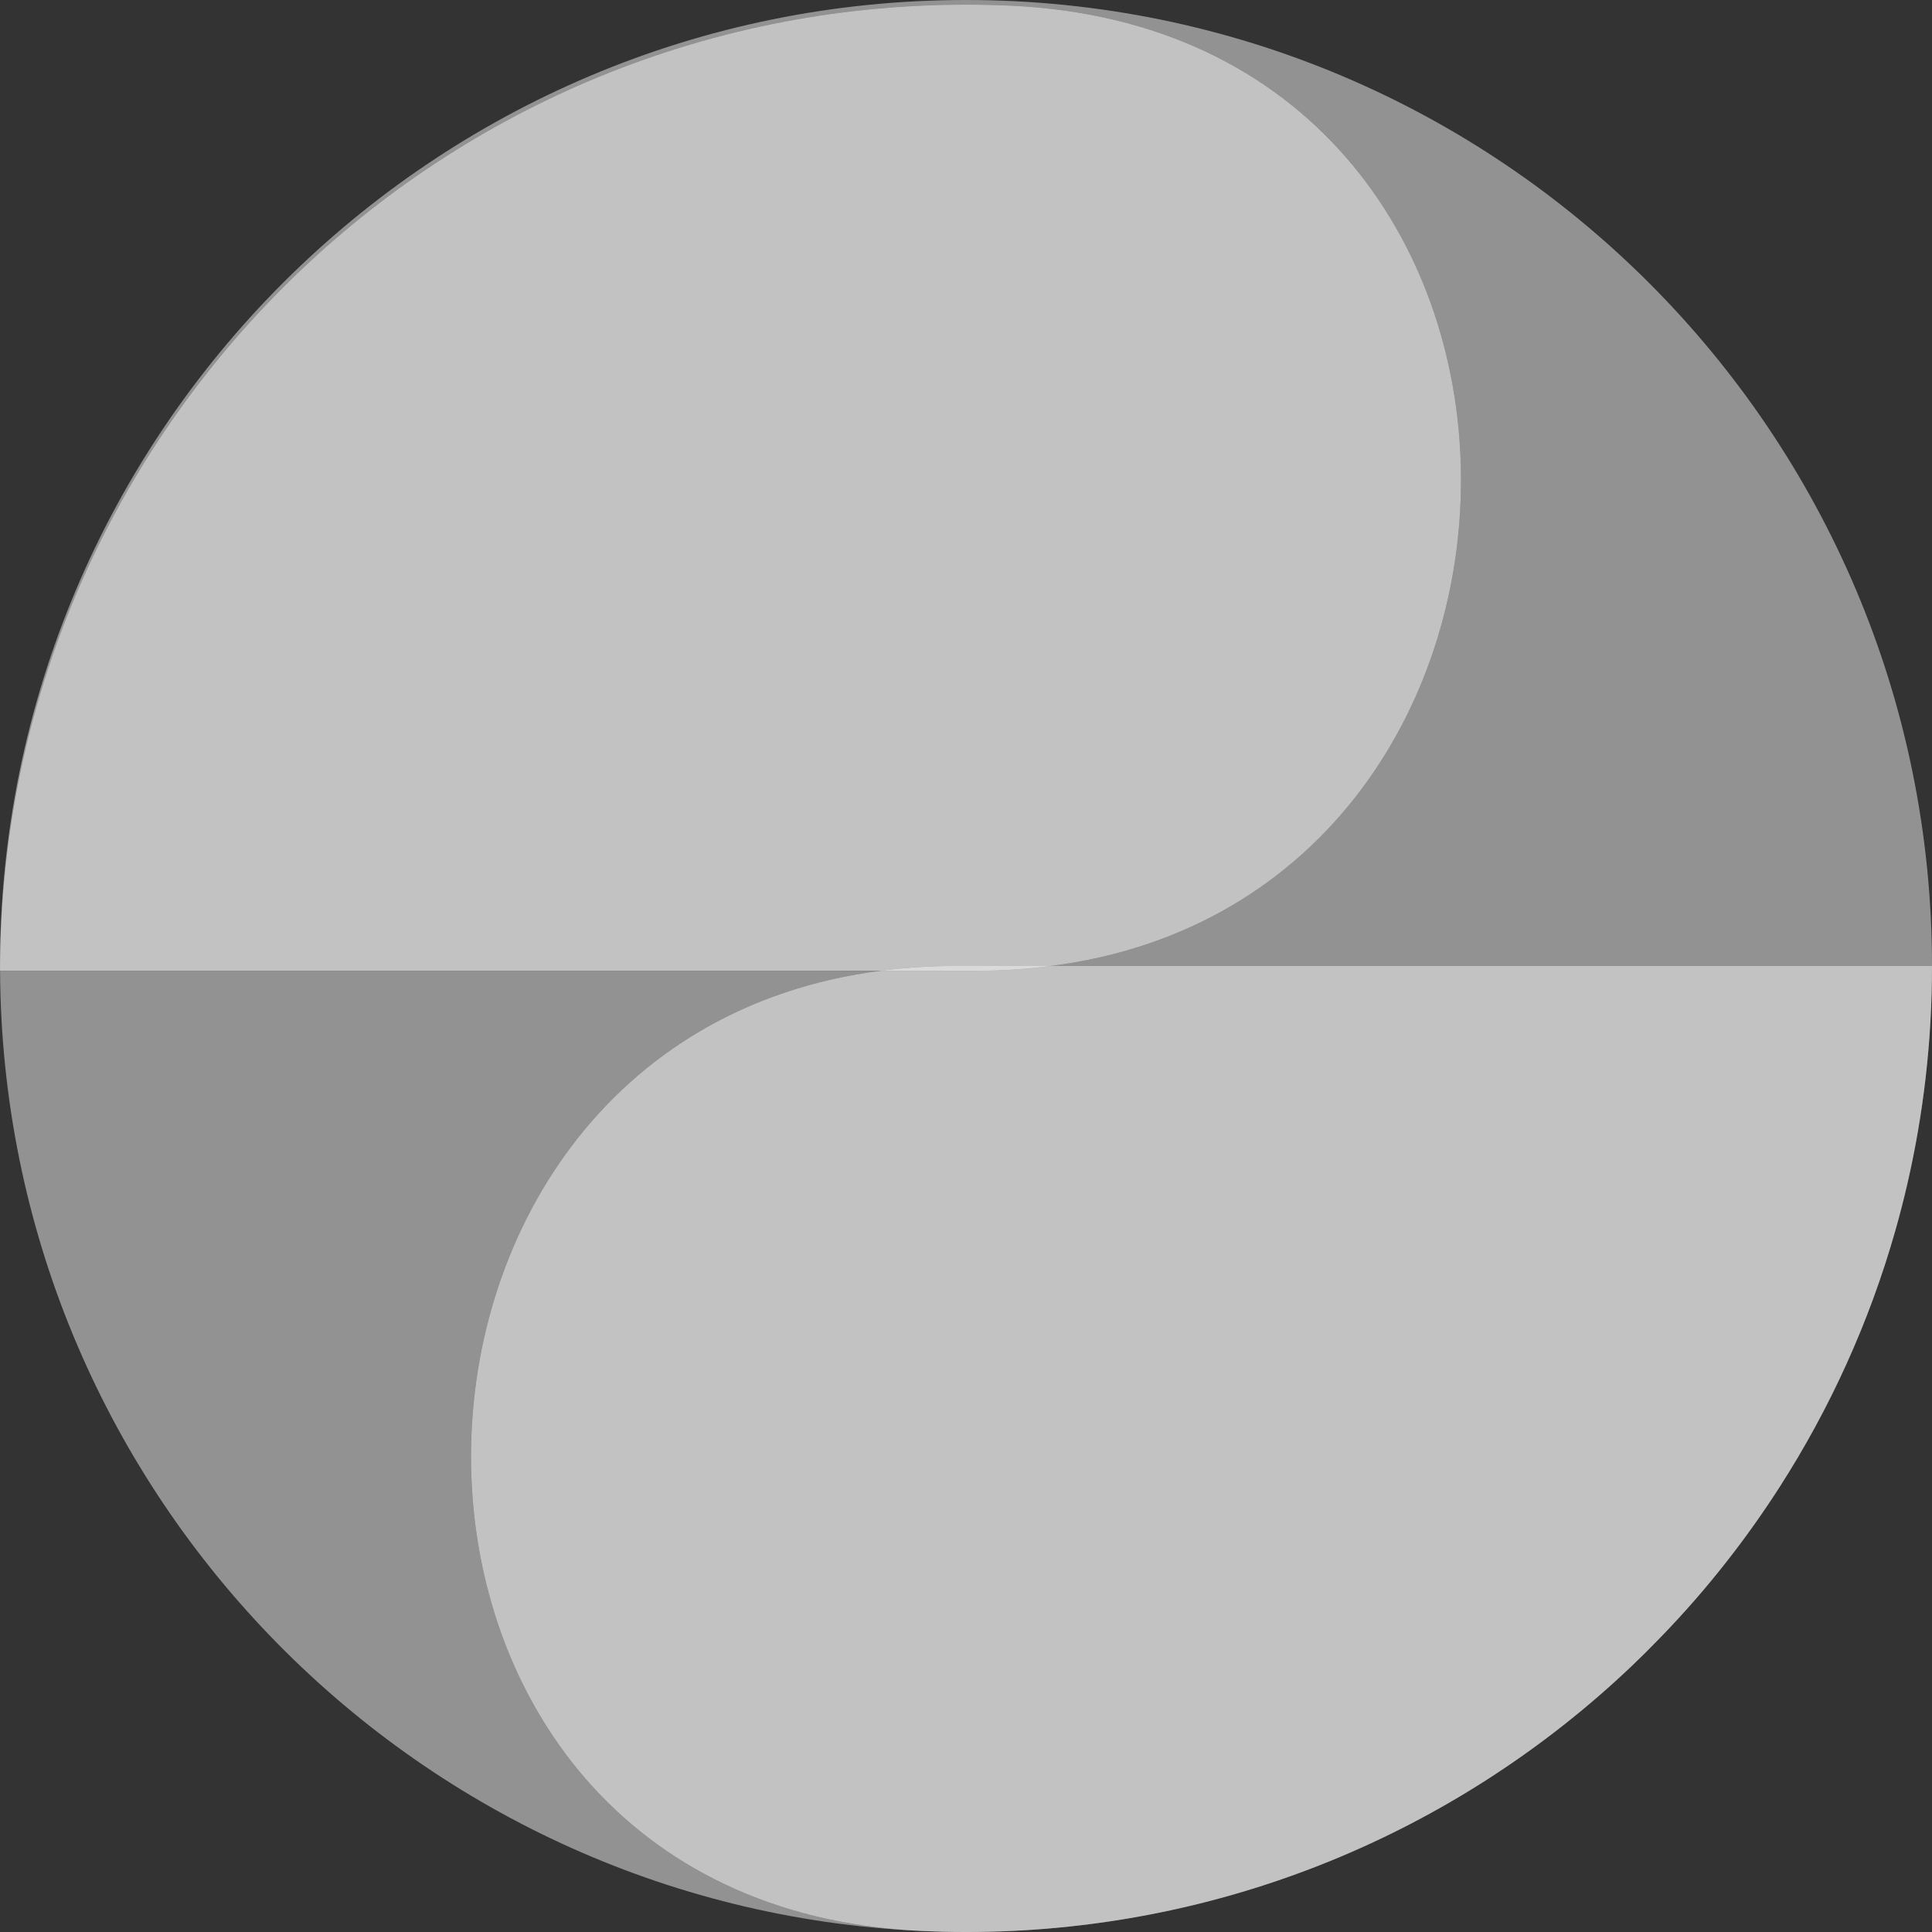 <?xml version="1.0" encoding="UTF-8"?>
<svg id="Calque_1" data-name="Calque 1" xmlns="http://www.w3.org/2000/svg" viewBox="0 0 1500 1500">
  <rect x="0" y="0" width="1500" height="1500" fill="#333333" stroke="none"/>
  <defs>
    <style>
      .cls-1 {
        fill: #f2f2f2;
        opacity: .5;
      }
    </style>
  </defs>
  <path class="cls-1" d="m1340.04,1213.04c-7.42,9.44-15.07,18.71-22.92,27.78,7.86-9.07,15.5-18.33,22.92-27.78Z"/>
  <path class="cls-1" d="m750,3.63c11.51,0,22.95.26,34.33.77,463.34,20.87,459.27,691.15,31.3,745.6h684.37C1500,335.79,1164.21,0,750,0S0,335.79,0,750c0,.61.02,1.21.02,1.81C1,338.43,336.39,3.63,750,3.63Z"/>
  <path class="cls-1" d="m731.66,1499.77c-2.04-.05-4.07-.14-6.11-.21,2.04.07,4.07.16,6.11.21Z"/>
  <path class="cls-1" d="m1409.48,1107.49c-8.66,15.94-17.88,31.53-27.63,46.75,9.75-15.22,18.98-30.81,27.63-46.75Z"/>
  <path class="cls-1" d="m1433.75,1058.65c-7.51,16.61-15.61,32.9-24.27,48.84,8.66-15.94,16.76-32.23,24.27-48.84Z"/>
  <path class="cls-1" d="m684.37,753.63H.05c1.9,400.59,317.83,726.94,714.27,745.51-461.96-22.14-457.49-691.11-29.94-745.51Z"/>
  <path class="cls-1" d="m749.74,1500c.09,0,.17,0,.26,0,194.16,0,371.09-73.78,504.28-194.84-133.19,121.06-310.12,194.84-504.28,194.84-.09,0-.17,0-.26,0Z"/>
  <path class="cls-1" d="m1267.46,1292.9c6.49-6.18,12.82-12.52,19.09-18.93-6.26,6.41-12.6,12.75-19.09,18.93Z"/>
  <path class="cls-1" d="m1480.8,919.38c-2.79,12.1-5.88,24.08-9.25,35.94,3.37-11.86,6.45-23.85,9.25-35.94Z"/>
  <path class="cls-1" d="m0,753.63h.05c0-.61-.02-1.21-.02-1.81,0,.61-.02,1.21-.02,1.81Z"/>
  <path class="cls-1" d="m740.96,750h74.67c427.97-54.45,432.05-724.73-31.3-745.6-11.38-.51-22.82-.77-34.33-.77C336.39,3.63,1,338.43.02,751.81c0,.61.02,1.21.02,1.81h684.33c18.13-2.31,36.94-3.63,56.58-3.63Z"/>
  <path class="cls-1" d="m740.96,750h74.67c427.97-54.45,432.05-724.73-31.3-745.6-11.38-.51-22.82-.77-34.33-.77C336.39,3.63,1,338.43.02,751.81c0,.61.02,1.21.02,1.81h684.33c18.13-2.31,36.94-3.63,56.58-3.63Z"/>
  <path class="cls-1" d="m749.74,1500c-6.05,0-12.07-.08-18.09-.23,6.01.14,12.04.23,18.09.23Z"/>
  <path class="cls-1" d="m715.67,1499.23c3.28.15,6.59.23,9.88.33-3.75-.12-7.5-.25-11.24-.43.46.02.9.07,1.35.09Z"/>
  <path class="cls-1" d="m1317.11,1240.82c-9.85,11.37-20.07,22.4-30.57,33.15,10.5-10.75,20.72-21.78,30.57-33.15Z"/>
  <path class="cls-1" d="m815.63,750c-18.13,2.31-36.94,3.63-56.58,3.63h-74.67c-427.55,54.4-432.02,723.37,29.94,745.51,3.74.18,7.48.31,11.24.43,2.04.07,4.07.16,6.11.21,6.01.14,12.04.23,18.09.23.09,0,.17,0,.26,0,194.16,0,371.09-73.78,504.28-194.84,4.44-4.04,8.83-8.12,13.17-12.26,6.49-6.18,12.82-12.52,19.09-18.93,10.5-10.75,20.72-21.78,30.57-33.15,7.86-9.07,15.5-18.33,22.92-27.78,14.85-18.89,28.8-38.51,41.81-58.8,9.75-15.22,18.98-30.81,27.63-46.75,8.66-15.94,16.76-32.23,24.27-48.84,15.02-33.22,27.69-67.74,37.8-103.33,3.37-11.86,6.45-23.85,9.25-35.94,12.56-54.43,19.2-111.13,19.2-169.38h-684.37Z"/>
  <path class="cls-1" d="m815.63,750c-18.13,2.31-36.94,3.63-56.58,3.63h-74.67c-427.55,54.4-432.02,723.37,29.94,745.51,3.74.18,7.48.31,11.24.43,2.04.07,4.07.16,6.11.21,6.01.14,12.04.23,18.09.23.09,0,.17,0,.26,0,194.16,0,371.09-73.78,504.28-194.84,4.44-4.04,8.83-8.12,13.17-12.26,6.49-6.18,12.82-12.52,19.09-18.93,10.5-10.75,20.72-21.78,30.57-33.15,7.86-9.07,15.5-18.33,22.92-27.78,14.85-18.89,28.8-38.51,41.81-58.8,9.75-15.22,18.98-30.81,27.63-46.75,8.66-15.94,16.76-32.23,24.27-48.84,15.02-33.22,27.69-67.74,37.8-103.33,3.37-11.86,6.45-23.85,9.25-35.94,12.56-54.43,19.2-111.13,19.2-169.38h-684.37Z"/>
  <path class="cls-1" d="m684.37,753.63h74.67c19.65,0,38.45-1.32,56.58-3.63h-74.67c-19.65,0-38.45,1.32-56.58,3.63Z"/>
  <path class="cls-1" d="m684.37,753.63h74.67c19.65,0,38.45-1.32,56.58-3.63h-74.67c-19.65,0-38.45,1.32-56.58,3.63Z"/>
  <path class="cls-1" d="m684.37,753.63h74.67c19.65,0,38.45-1.32,56.58-3.63h-74.67c-19.65,0-38.45,1.32-56.58,3.63Z"/>
</svg>